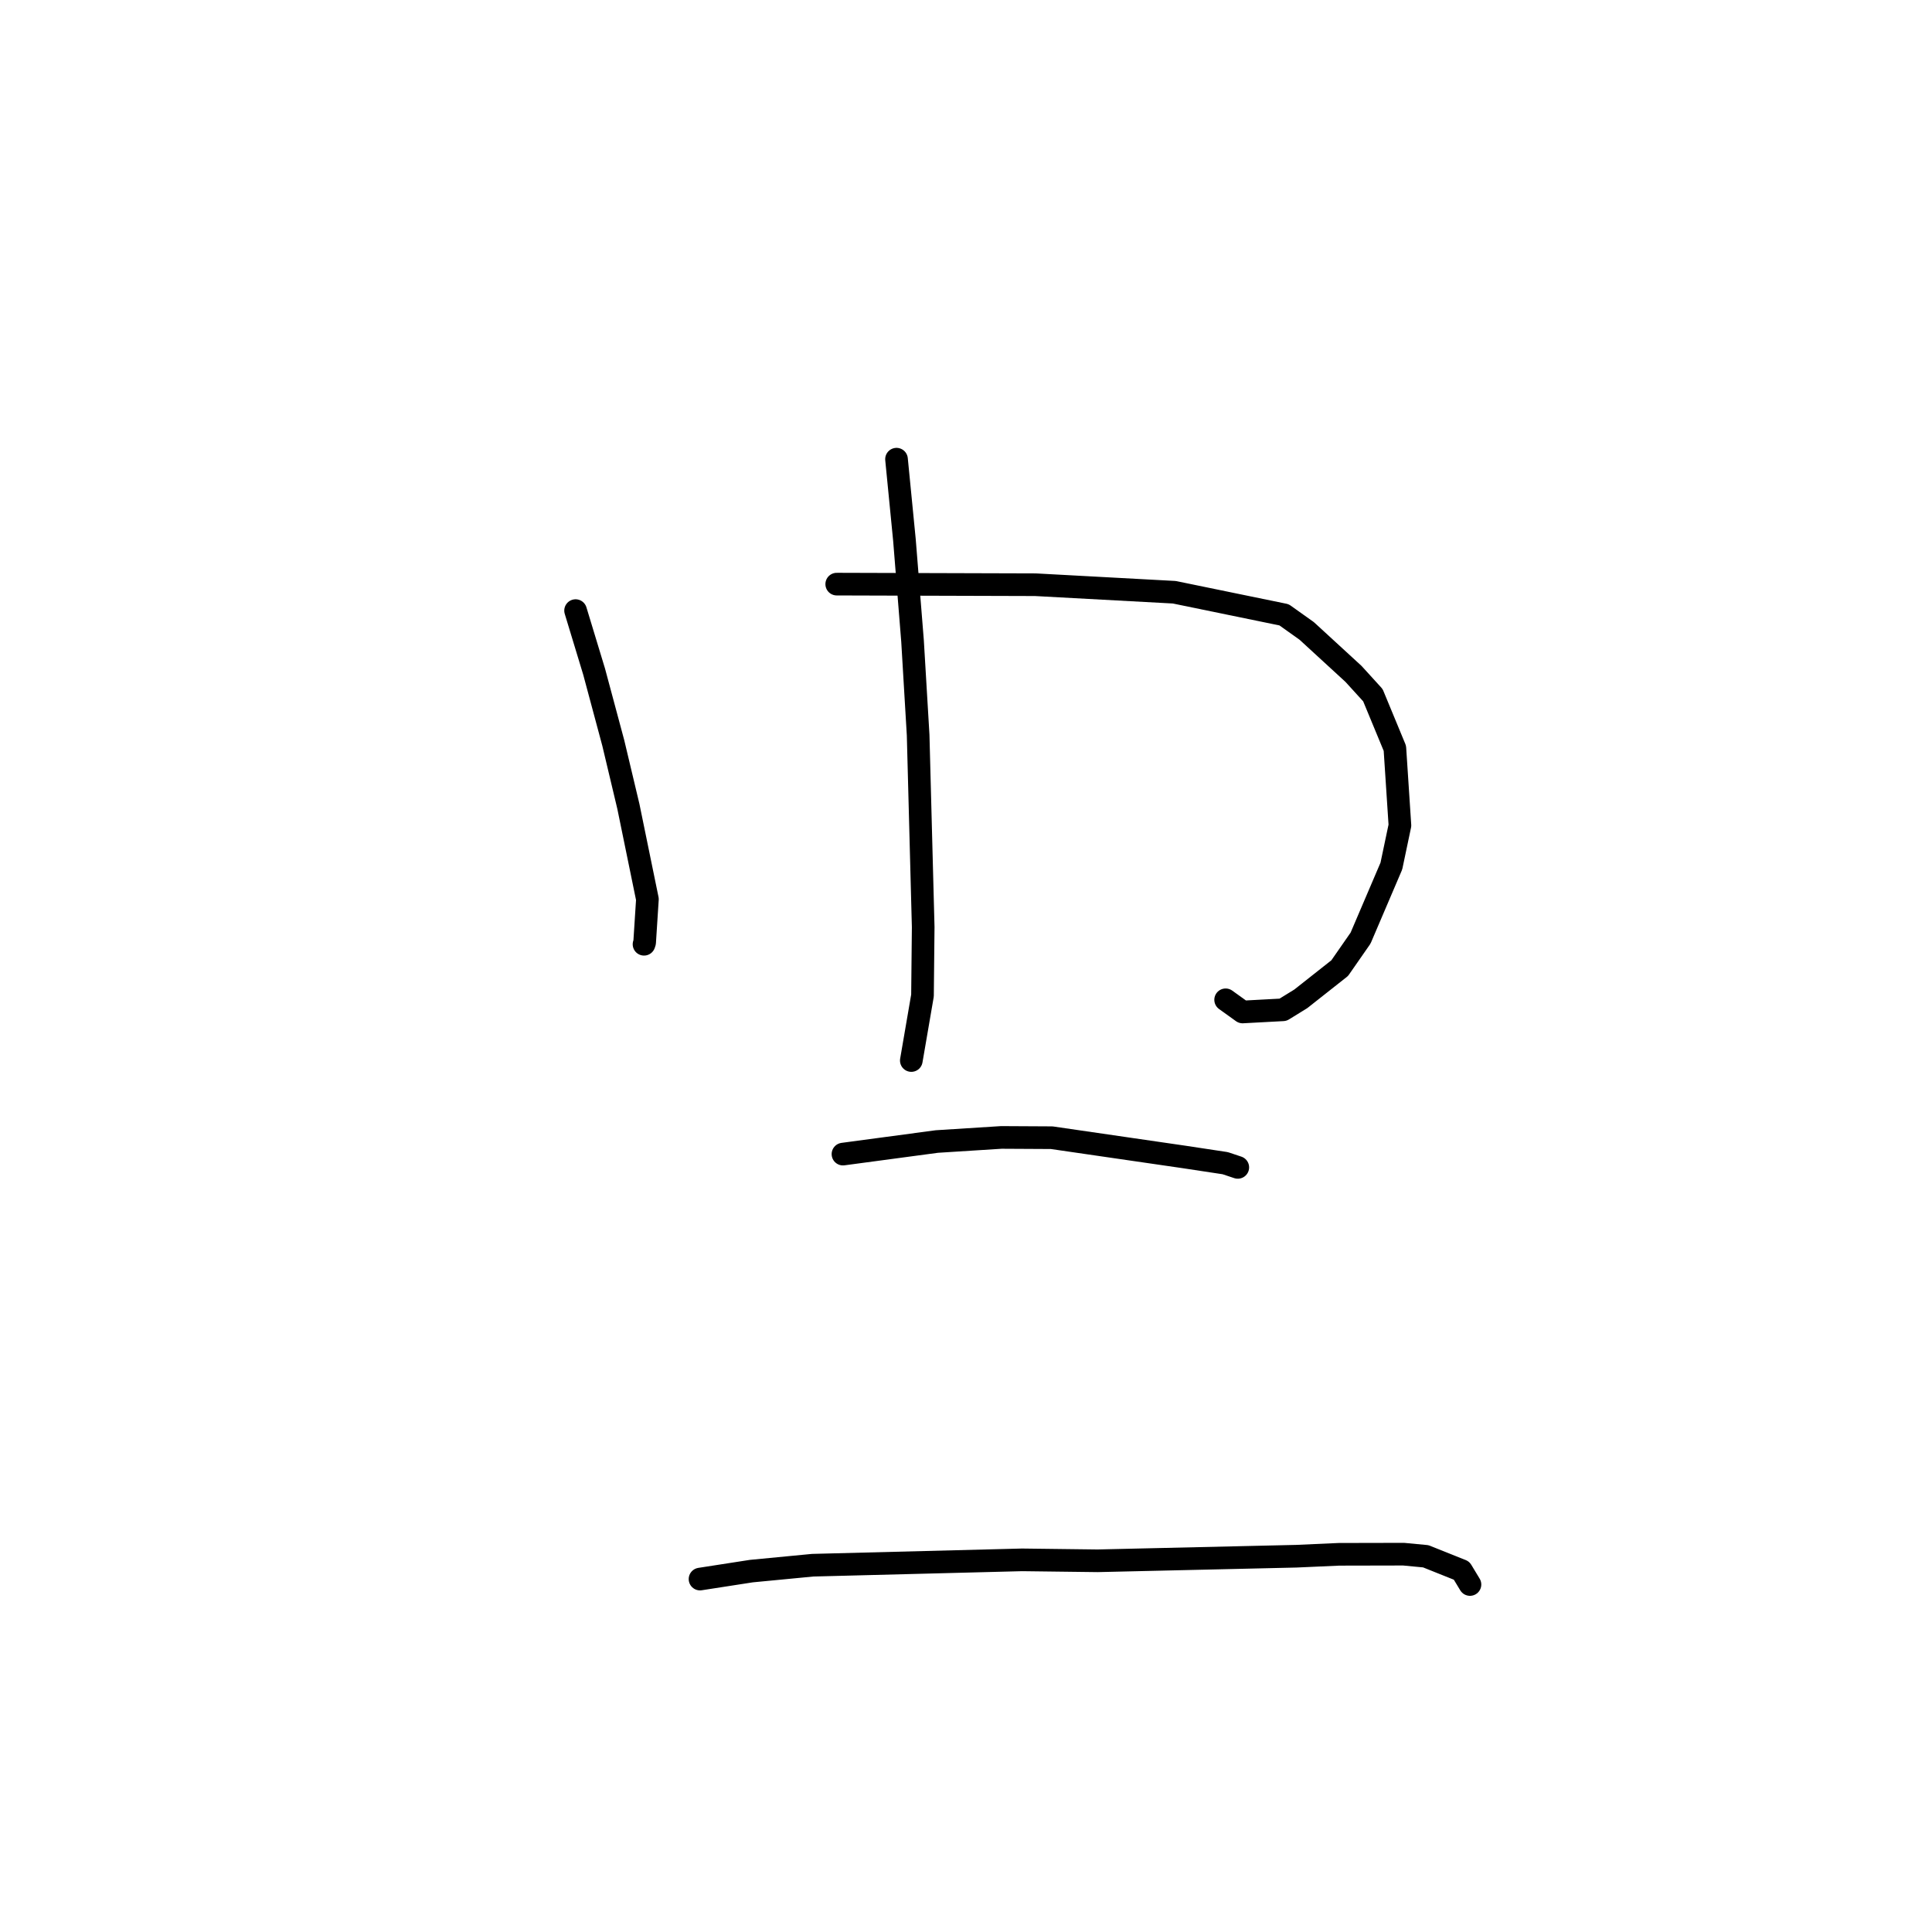 <?xml version="1.0" standalone="no"?>
    <svg width="256" height="256" xmlns="http://www.w3.org/2000/svg" version="1.1">
    <polyline stroke="black" stroke-width="3" stroke-linecap="round" fill="transparent" stroke-linejoin="round" points="76.268 80.908 78.726 89.001 81.264 98.454 83.264 106.859 85.786 119.15 85.418 124.874 85.345 125.096 85.337 125.119 " />
        <polyline stroke="black" stroke-width="3" stroke-linecap="round" fill="transparent" stroke-linejoin="round" points="110.871 77.4 137.197 77.478 155.599 78.475 170.146 81.466 173.153 83.607 179.346 89.295 181.915 92.117 184.828 99.153 185.497 109.37 184.363 114.757 180.282 124.305 177.516 128.283 172.36 132.353 170.006 133.803 164.647 134.091 162.745 132.725 162.403 132.479 " />
        <polyline stroke="black" stroke-width="3" stroke-linecap="round" fill="transparent" stroke-linejoin="round" points="118.793 60.845 119.844 71.562 120.916 84.934 121.658 97.403 122.328 122.846 122.235 131.912 120.889 139.742 120.754 140.525 " />
        <polyline stroke="black" stroke-width="3" stroke-linecap="round" fill="transparent" stroke-linejoin="round" points="111.698 152.925 124.132 151.258 132.686 150.715 139.359 150.751 156.835 153.293 162.344 154.127 163.999 154.68 164.012 154.684 164.014 154.685 " />
        <polyline stroke="black" stroke-width="3" stroke-linecap="round" fill="transparent" stroke-linejoin="round" points="92.757 209.235 99.558 208.18 107.682 207.399 135.428 206.689 145.436 206.813 171.759 206.207 177.414 205.954 185.982 205.936 188.921 206.215 193.664 208.112 194.702 209.83 194.778 209.955 " />
        </svg>